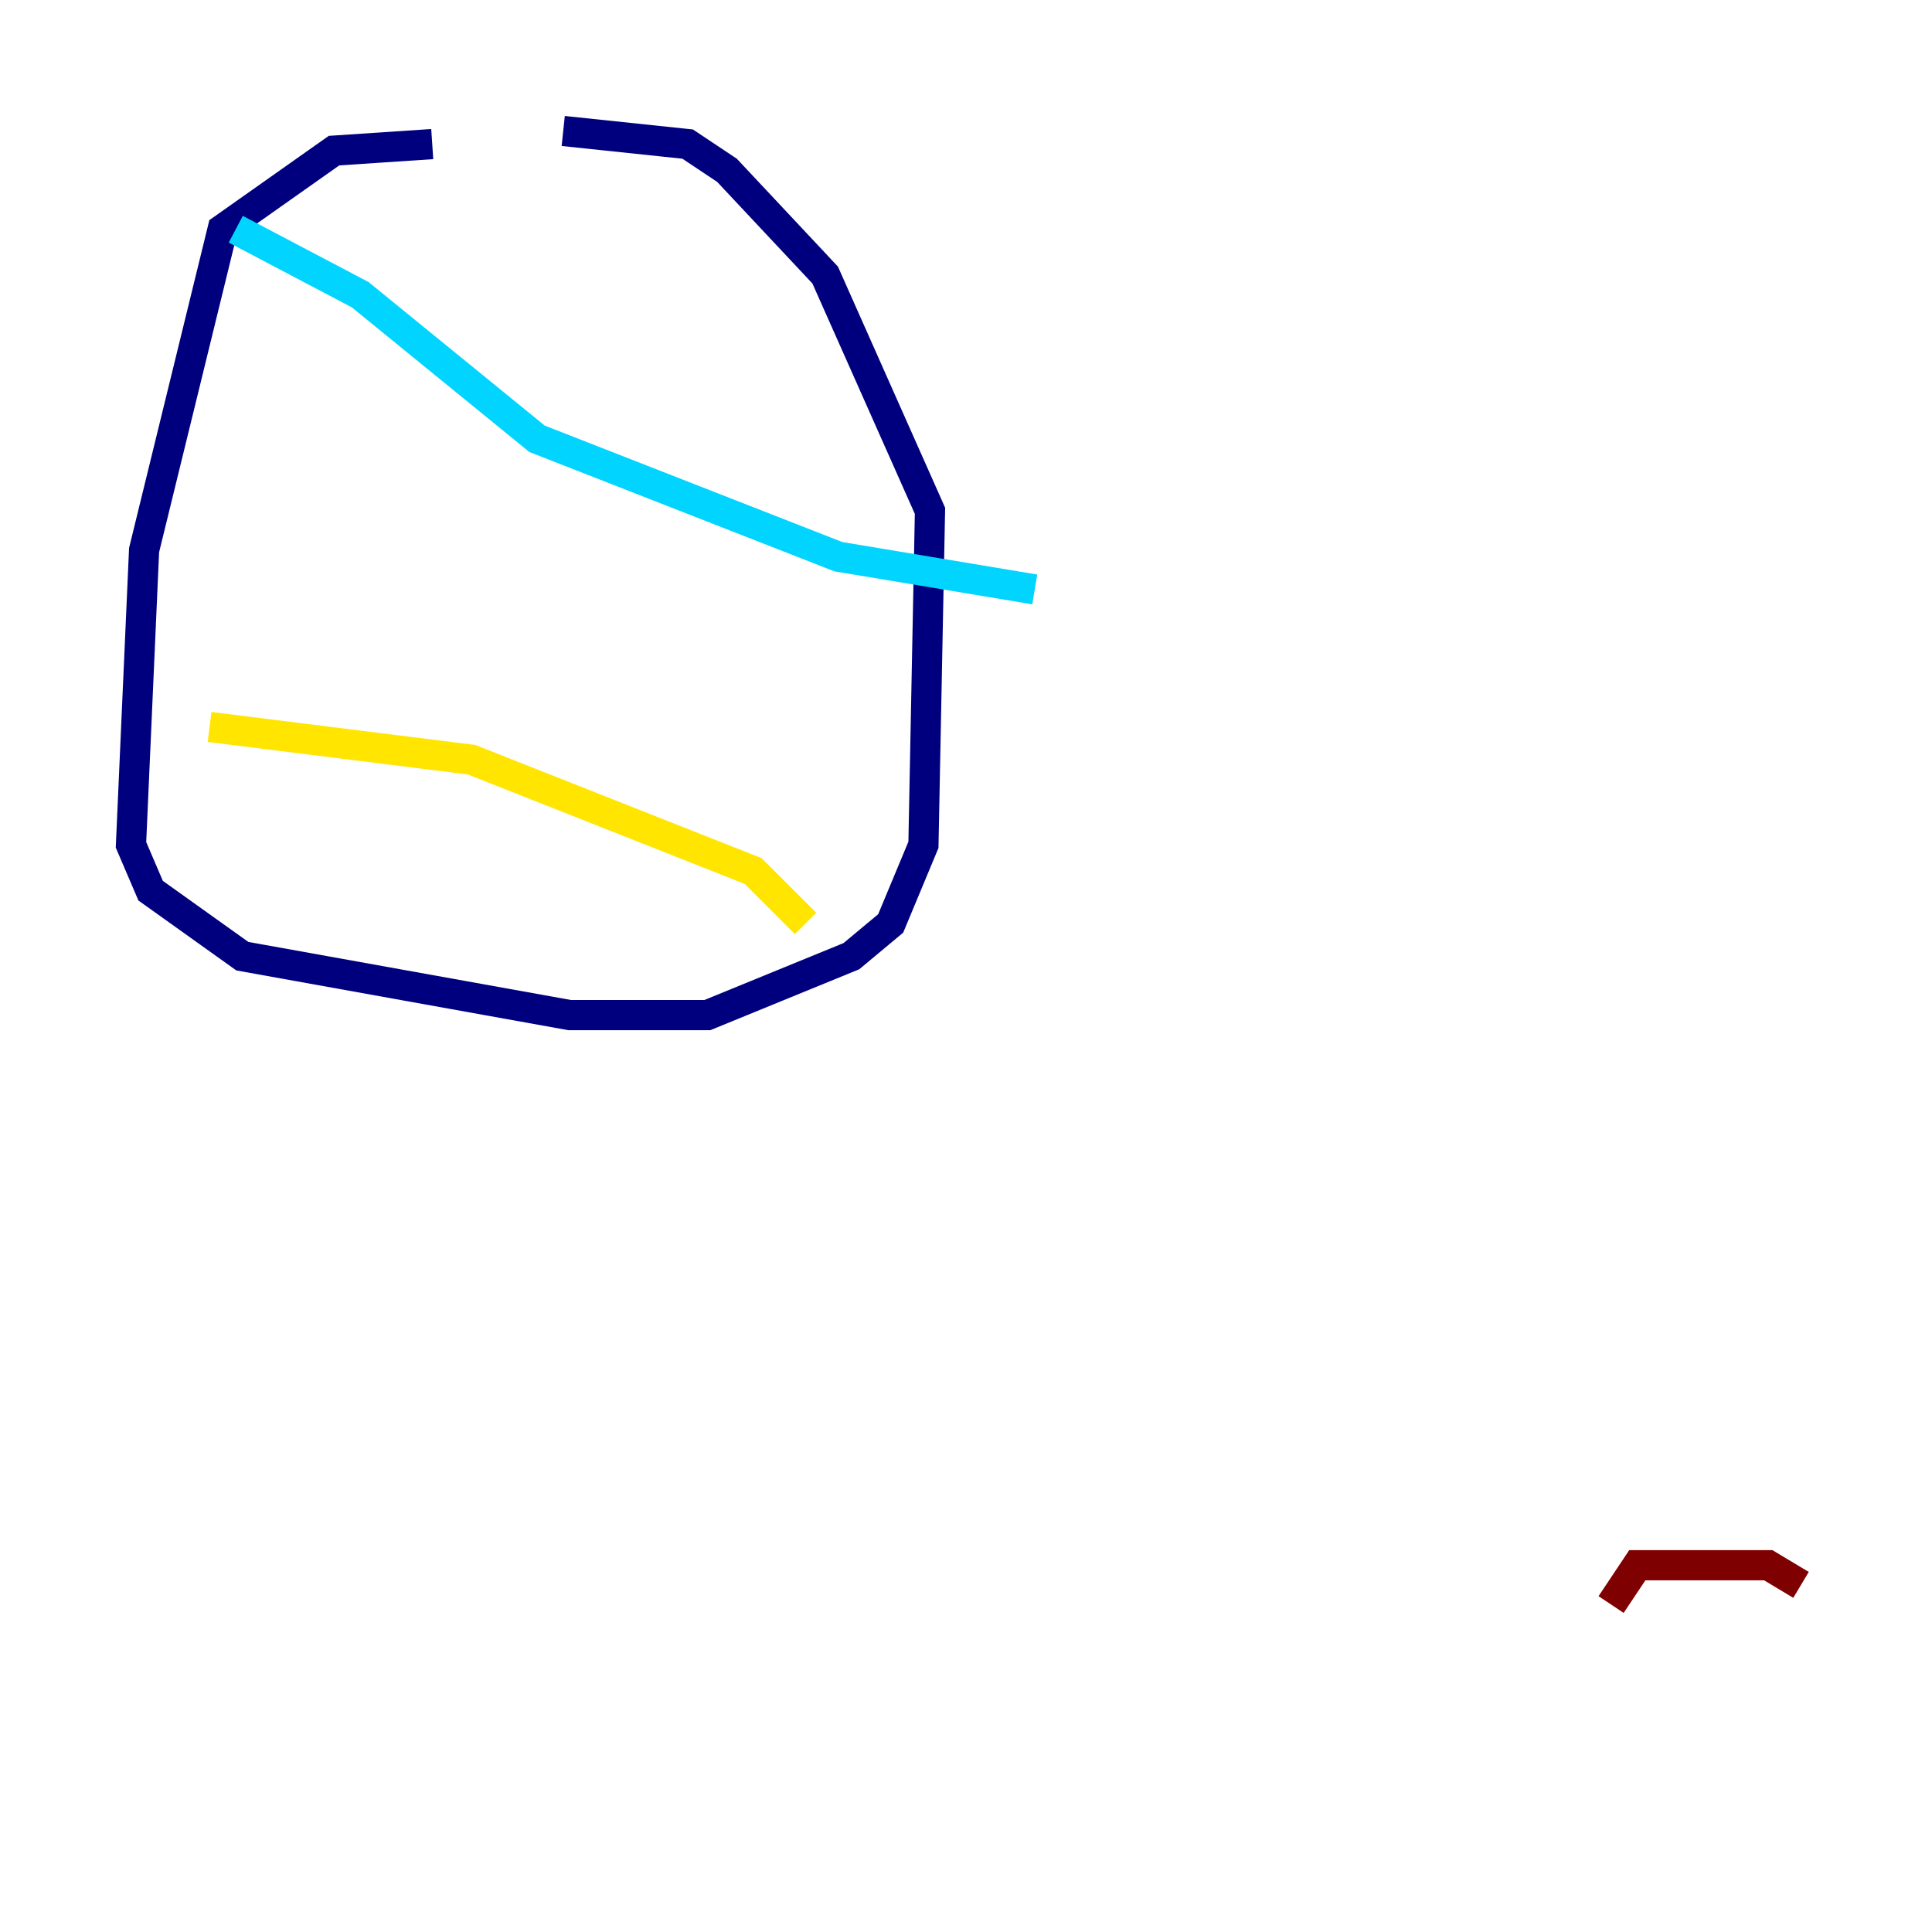 <?xml version="1.0" encoding="utf-8" ?>
<svg baseProfile="tiny" height="128" version="1.2" viewBox="0,0,128,128" width="128" xmlns="http://www.w3.org/2000/svg" xmlns:ev="http://www.w3.org/2001/xml-events" xmlns:xlink="http://www.w3.org/1999/xlink"><defs /><polyline fill="none" points="28.637,9.546 22.129,9.98 14.752,15.186 9.546,36.447 8.678,55.973 9.98,59.01 16.054,63.349 37.749,67.254 46.861,67.254 56.407,63.349 59.01,61.18 61.18,55.973 61.614,33.844 54.671,18.224 48.163,11.281 45.559,9.546 37.315,8.678" stroke="#00007f" stroke-width="2" /><polyline fill="none" points="15.62,15.186 23.864,19.525 35.58,29.071 55.539,36.881 68.556,39.051" stroke="#00d4ff" stroke-width="2" /><polyline fill="none" points="13.885,48.163 31.241,50.332 49.898,57.709 53.37,61.18" stroke="#ffe500" stroke-width="2" /><polyline fill="none" points="119.322,105.003 117.153,103.702 108.475,103.702 106.739,106.305" stroke="#7f0000" stroke-width="2" /></svg>